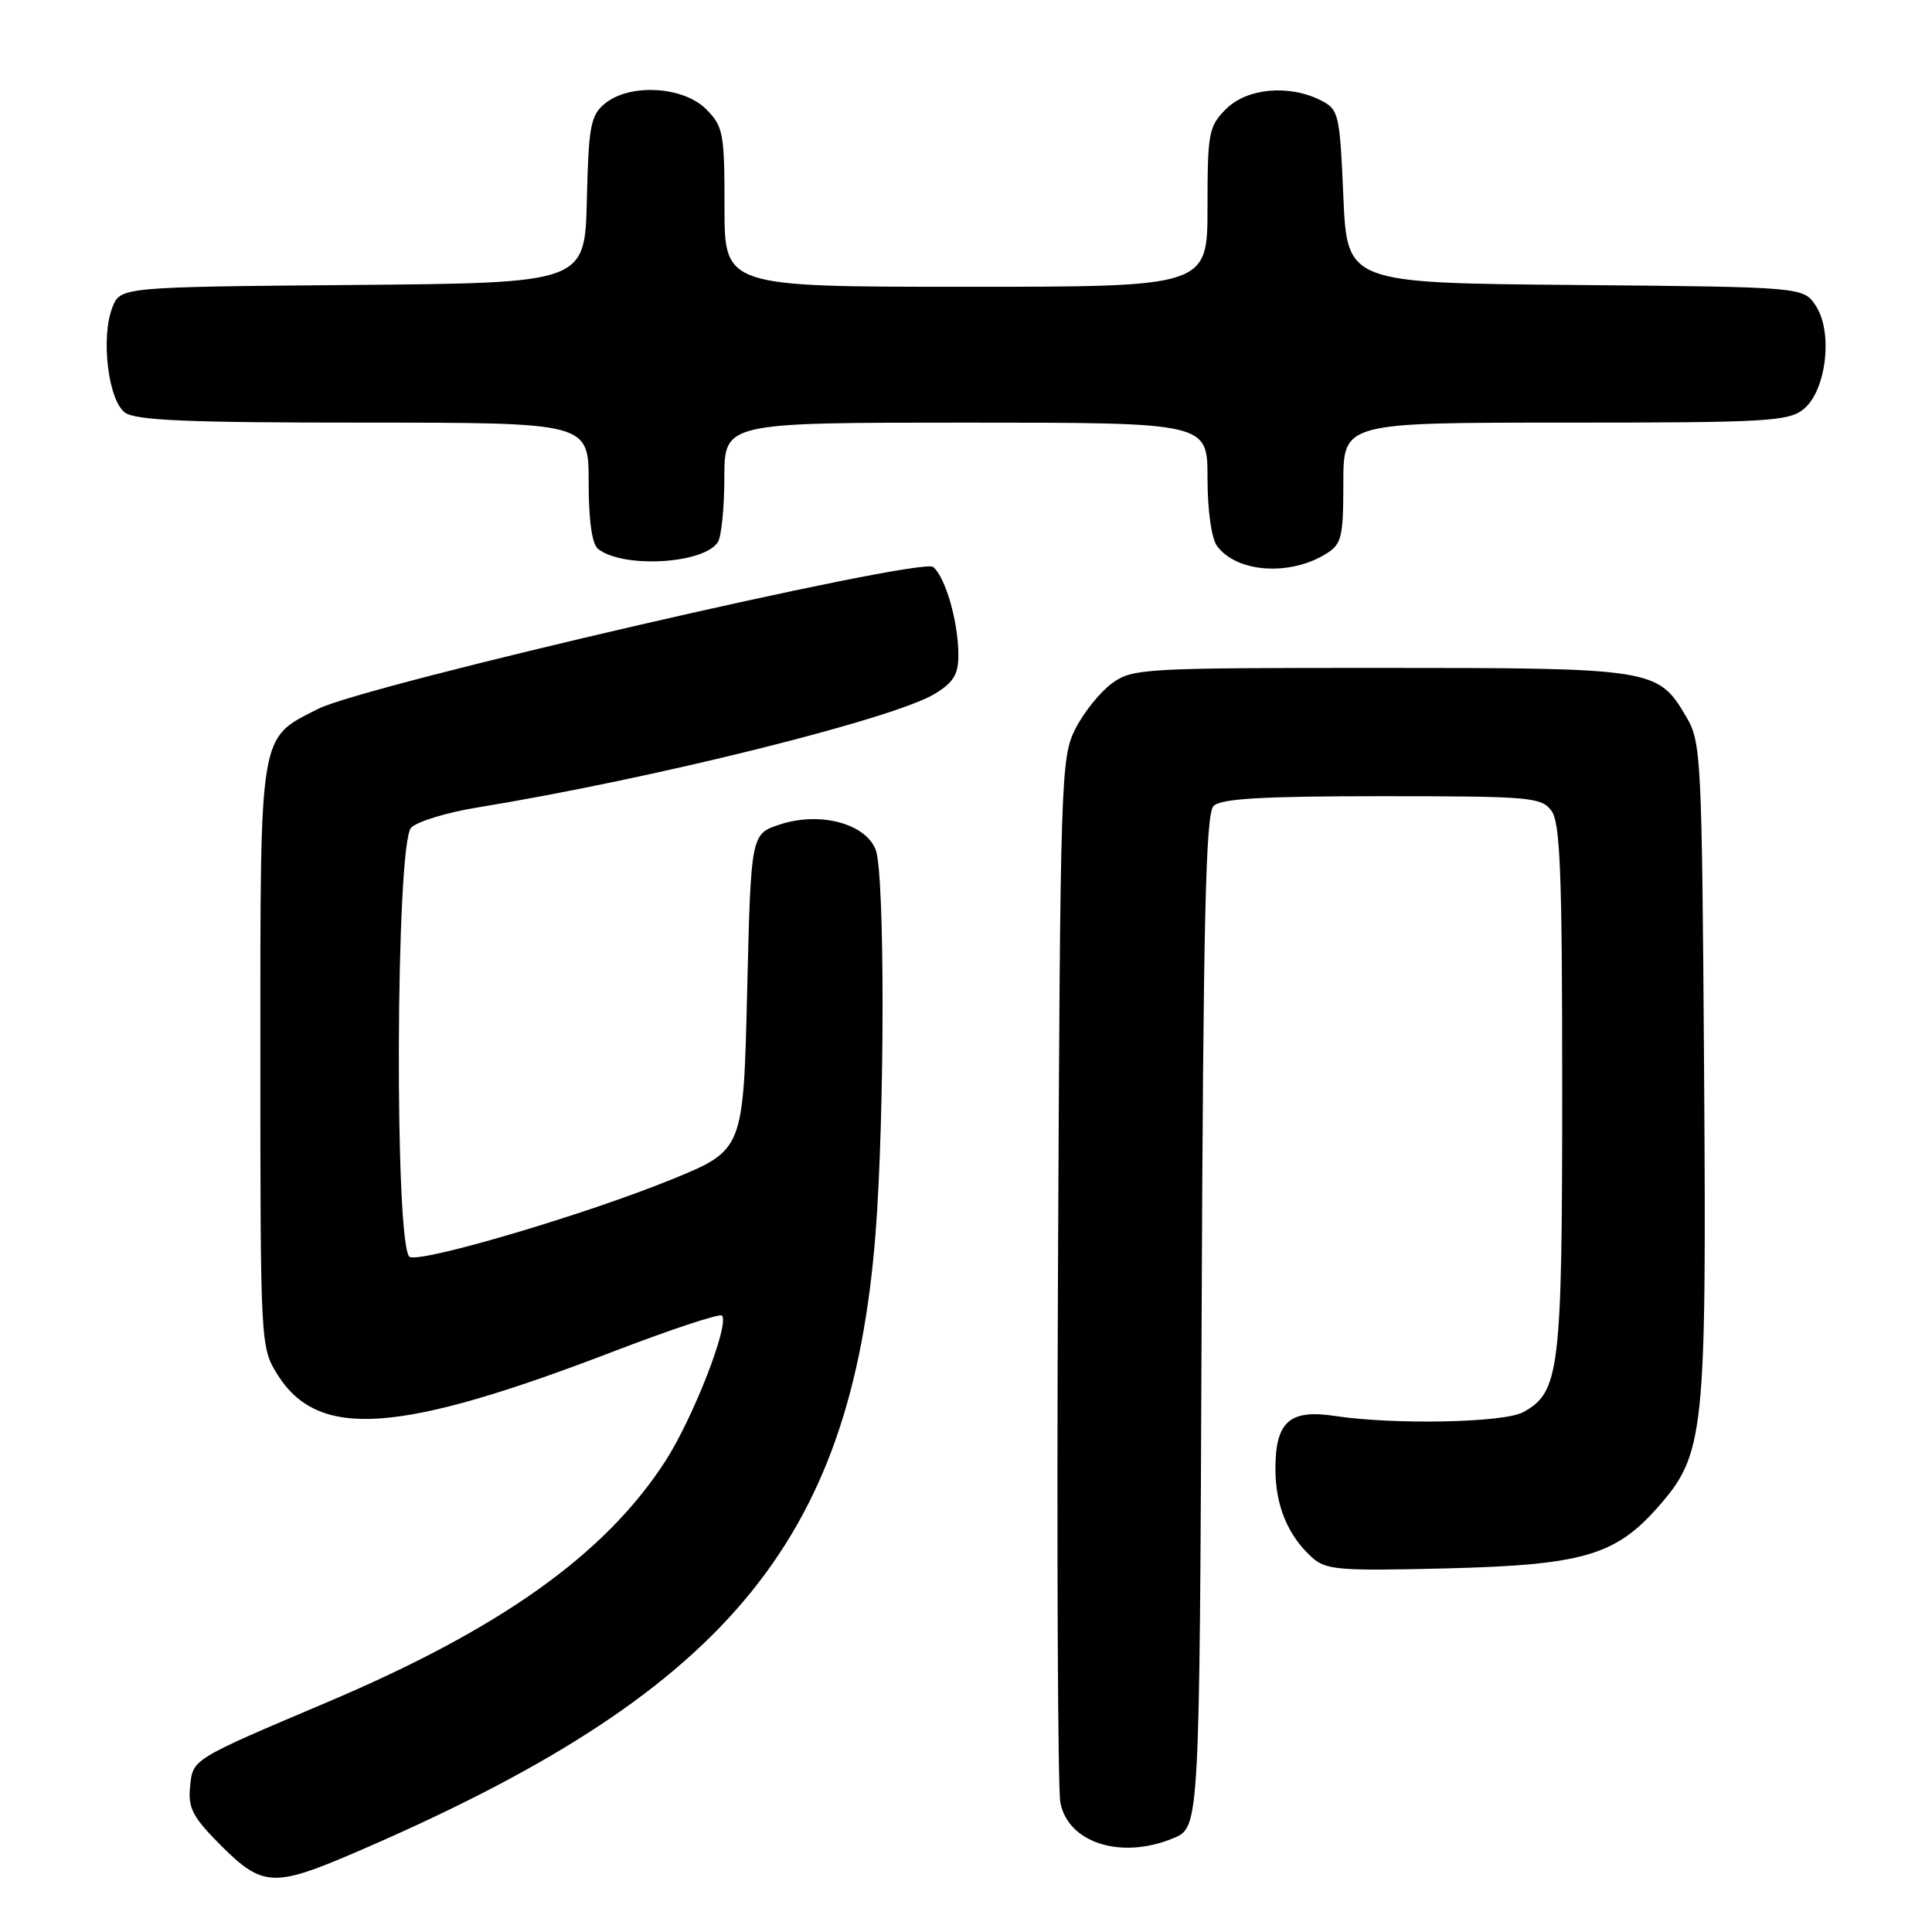 <?xml version="1.0" encoding="UTF-8" standalone="no"?>
<!DOCTYPE svg PUBLIC "-//W3C//DTD SVG 1.1//EN" "http://www.w3.org/Graphics/SVG/1.1/DTD/svg11.dtd" >
<svg xmlns="http://www.w3.org/2000/svg" xmlns:xlink="http://www.w3.org/1999/xlink" version="1.1" viewBox="0 0 256 256">
 <g >
 <path fill="currentColor"
d=" M 46.66 245.64 C 95.97 224.51 112.78 204.60 116.01 163.50 C 117.24 147.83 117.26 115.83 116.04 112.62 C 114.72 109.12 108.66 107.51 103.36 109.24 C 99.50 110.51 99.50 110.51 99.00 131.45 C 98.50 152.40 98.50 152.40 89.00 156.28 C 77.72 160.88 56.16 167.27 54.31 166.56 C 52.25 165.78 52.42 111.73 54.48 109.67 C 55.29 108.85 59.23 107.65 63.23 107.00 C 86.36 103.23 118.38 95.27 123.86 91.94 C 126.35 90.42 127.00 89.36 126.99 86.76 C 126.99 82.42 125.28 76.48 123.65 75.13 C 122.01 73.77 48.33 90.77 42.11 93.95 C 34.27 97.94 34.50 96.56 34.50 139.96 C 34.50 178.06 34.53 178.54 36.73 182.08 C 42.14 190.78 52.71 190.06 81.49 179.00 C 88.98 176.13 95.36 174.02 95.66 174.32 C 96.72 175.39 91.83 187.96 88.11 193.69 C 80.16 205.95 66.36 215.79 43.50 225.49 C 25.22 233.25 25.55 233.04 25.18 236.84 C 24.91 239.60 25.58 240.84 29.30 244.56 C 34.72 249.98 36.30 250.08 46.66 245.64 Z  M 155.50 243.56 C 158.95 242.12 158.95 242.12 159.22 175.11 C 159.44 121.75 159.76 107.83 160.80 106.80 C 161.78 105.82 167.21 105.50 183.13 105.50 C 202.79 105.50 204.25 105.63 205.58 107.44 C 206.74 109.03 207.00 115.71 207.00 144.22 C 207.00 181.71 206.67 184.46 201.83 187.12 C 199.29 188.52 184.67 188.81 176.87 187.62 C 170.88 186.71 169.00 188.38 169.00 194.62 C 169.00 199.49 170.64 203.46 173.84 206.36 C 175.70 208.04 177.38 208.17 191.70 207.82 C 209.70 207.37 214.07 206.10 219.72 199.66 C 225.86 192.67 226.13 190.08 225.80 141.82 C 225.51 100.24 225.42 98.36 223.45 95.00 C 219.69 88.59 219.13 88.50 182.82 88.50 C 151.38 88.50 150.04 88.58 147.32 90.56 C 145.77 91.70 143.60 94.40 142.50 96.56 C 140.57 100.37 140.49 102.80 140.19 168.00 C 140.02 205.12 140.16 237.00 140.50 238.82 C 141.50 244.21 148.59 246.45 155.50 243.56 Z  M 175.75 73.36 C 177.78 72.09 178.00 71.17 178.00 63.98 C 178.00 56.00 178.00 56.00 207.39 56.00 C 234.14 56.00 236.98 55.84 238.99 54.21 C 241.99 51.78 242.91 44.04 240.61 40.53 C 238.97 38.03 238.97 38.03 208.74 37.76 C 178.50 37.50 178.50 37.50 178.00 26.03 C 177.52 15.02 177.40 14.50 175.00 13.29 C 170.79 11.16 165.23 11.68 162.45 14.45 C 160.16 16.75 160.00 17.59 160.00 27.45 C 160.00 38.00 160.00 38.00 128.00 38.00 C 96.00 38.00 96.00 38.00 96.00 27.45 C 96.00 17.59 95.84 16.75 93.55 14.45 C 90.50 11.41 83.38 11.03 80.12 13.75 C 78.26 15.30 77.99 16.73 77.76 26.50 C 77.50 37.50 77.50 37.50 46.72 37.76 C 15.94 38.03 15.94 38.03 14.88 40.76 C 13.34 44.75 14.34 53.05 16.56 54.67 C 17.98 55.71 24.94 56.00 48.19 56.00 C 78.00 56.00 78.00 56.00 78.00 63.88 C 78.00 68.99 78.44 72.10 79.25 72.74 C 82.57 75.34 93.29 74.73 95.13 71.82 C 95.59 71.10 95.98 67.24 95.98 63.25 C 96.00 56.00 96.00 56.00 128.00 56.00 C 160.00 56.00 160.00 56.00 160.00 63.31 C 160.00 67.58 160.52 71.33 161.25 72.33 C 163.85 75.88 170.91 76.38 175.75 73.36 Z "/>
</g>
</svg>